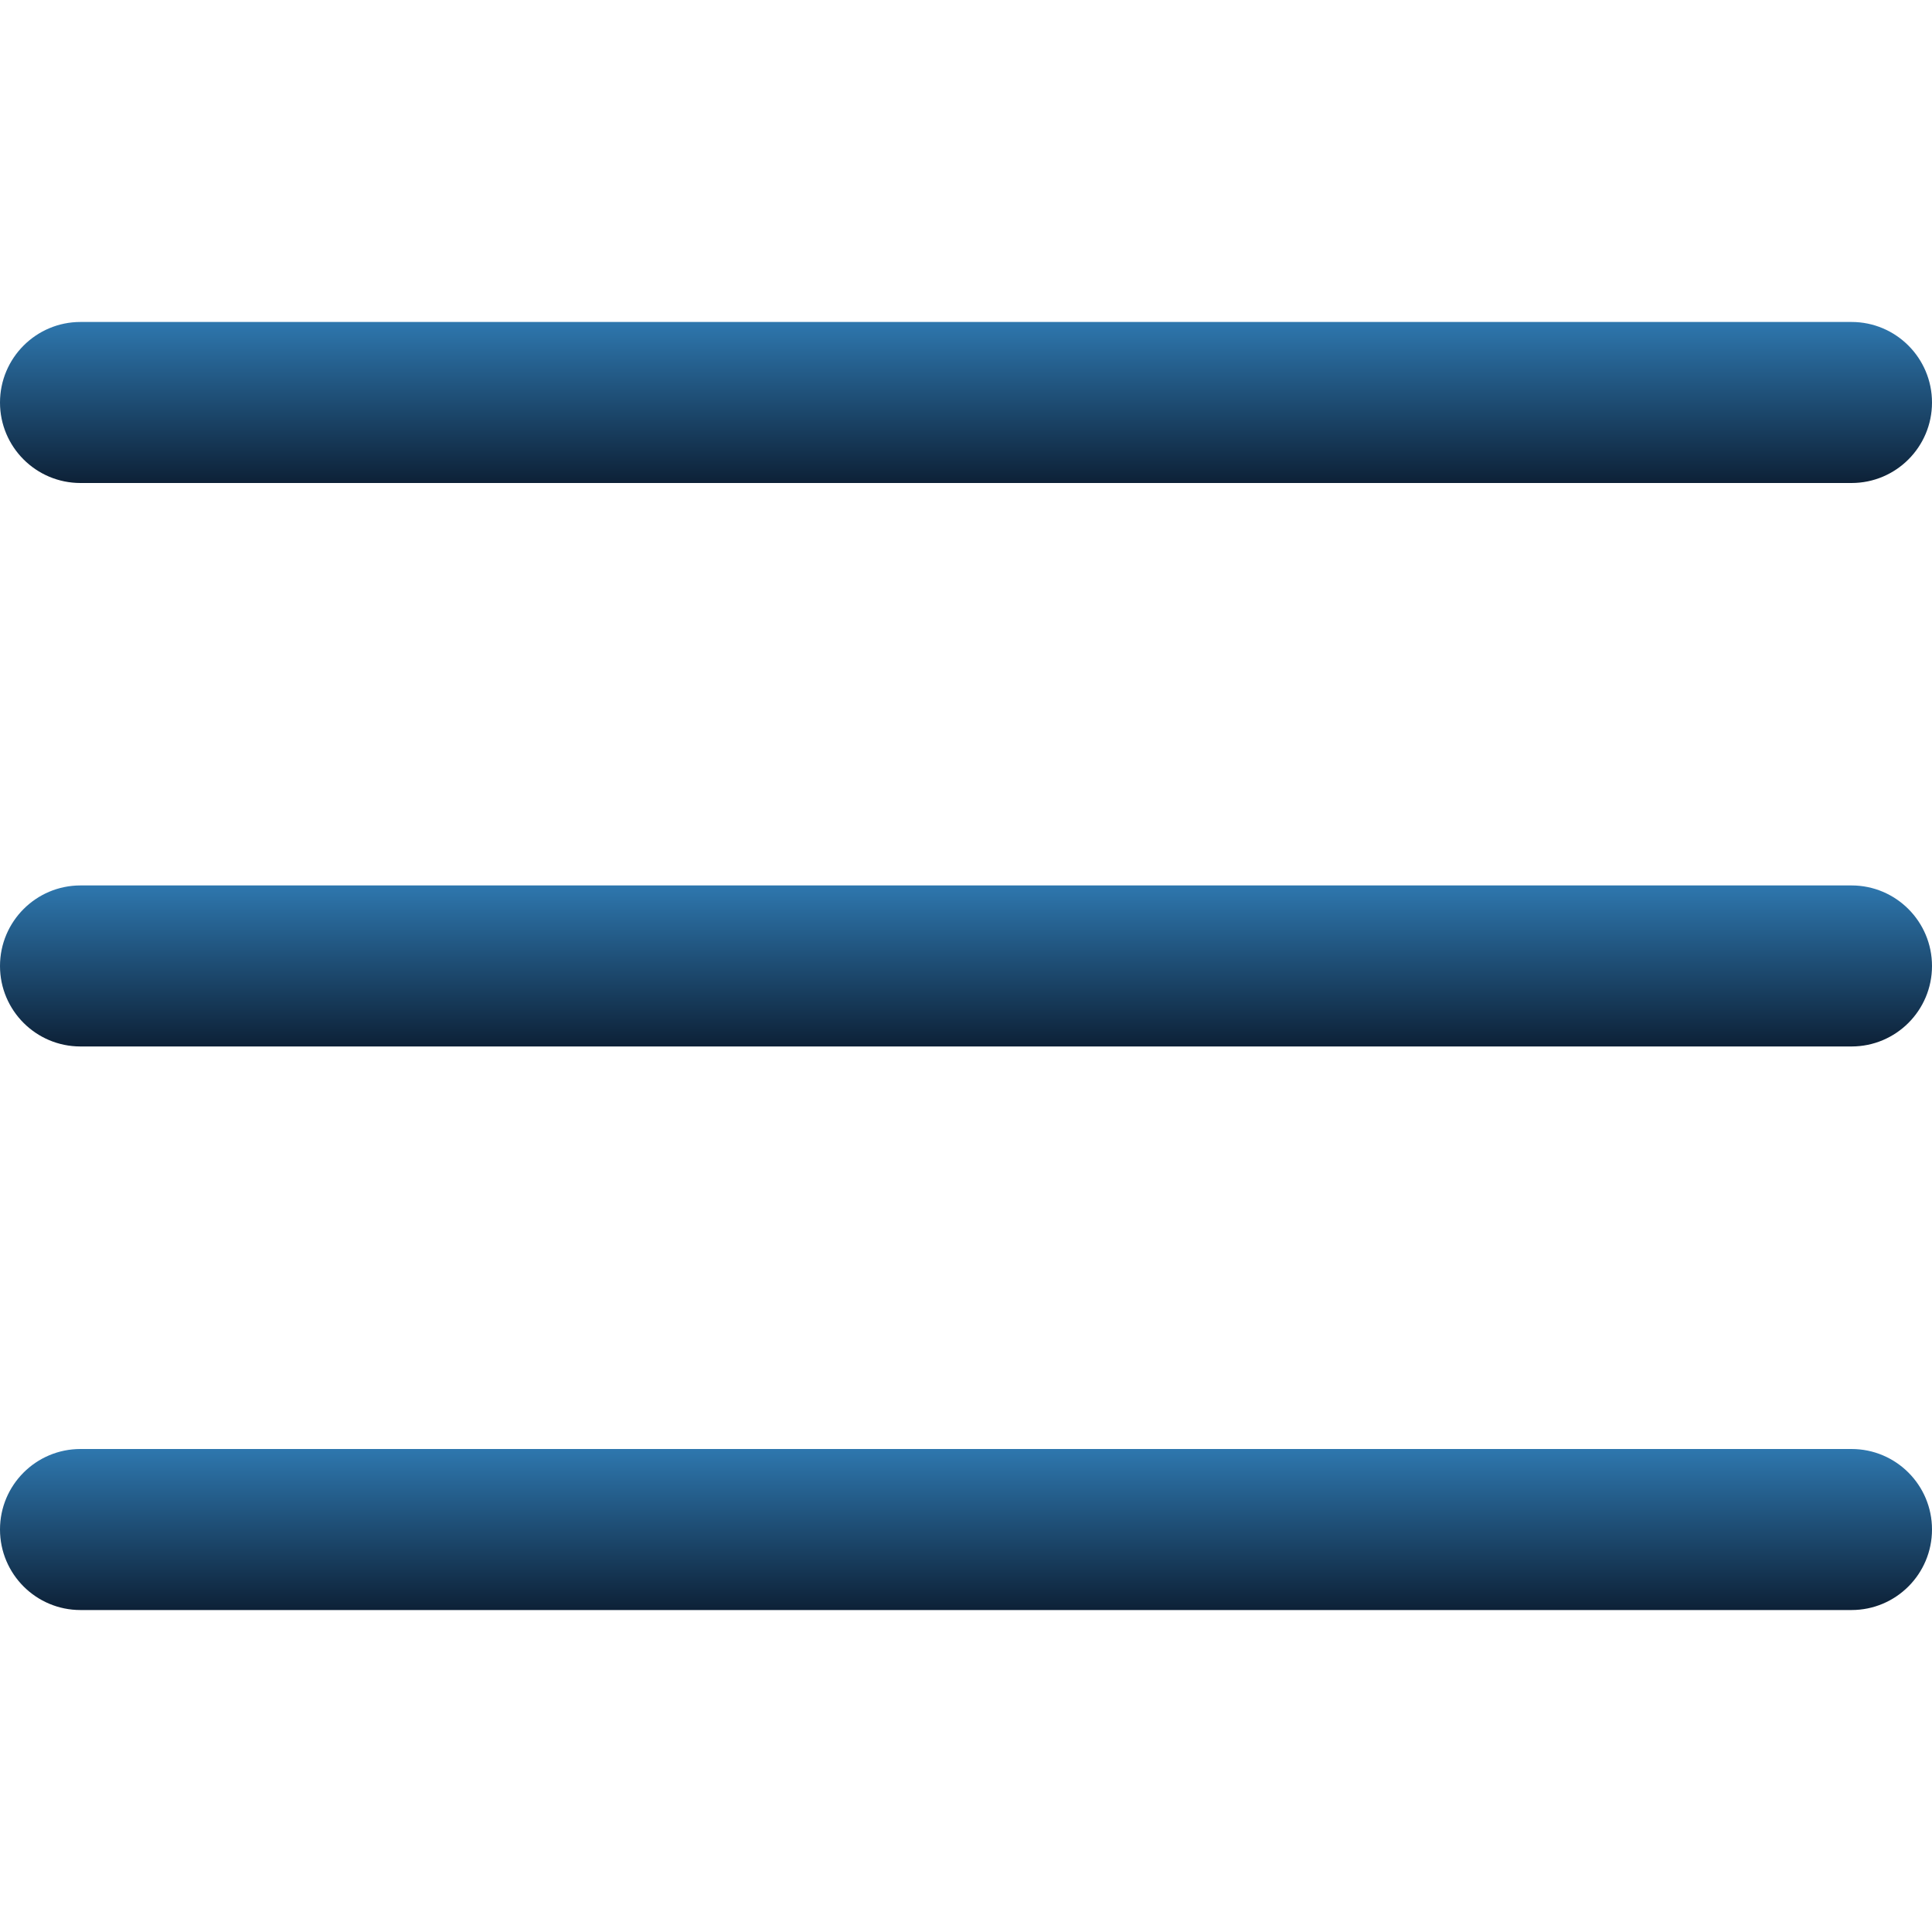 <svg xmlns="http://www.w3.org/2000/svg" width="20" height="20" viewBox="0 0 20 20" fill="none">
<g id="menu" clip-path="url(#clip0_318_580)">
<path id="Vector" d="M19.167 9.166H0.833C0.373 9.166 0 9.54 0 10C0 10.46 0.373 10.833 0.833 10.833H19.167C19.627 10.833 20 10.46 20 10C20 9.54 19.627 9.166 19.167 9.166Z" fill="url(#paint0_linear_318_580)"/>
<path id="Vector_2" d="M19.167 3.333H0.833C0.373 3.333 0 3.707 0 4.167C0 4.627 0.373 5 0.833 5H19.167C19.627 5 20 4.627 20 4.167C20 3.707 19.627 3.333 19.167 3.333Z" fill="url(#paint1_linear_318_580)"/>
<path id="Vector_3" d="M19.167 15H0.833C0.373 15 0 15.373 0 15.833C0 16.294 0.373 16.667 0.833 16.667H19.167C19.627 16.667 20 16.294 20 15.833C20 15.373 19.627 15 19.167 15Z" fill="url(#paint2_linear_318_580)"/>
</g>
<defs>
<linearGradient id="paint0_linear_318_580" x1="10" y1="9.166" x2="10" y2="10.833" gradientUnits="userSpaceOnUse">
<stop stop-color="#2E77AE"/>
<stop offset="1" stop-color="#0D2137"/>
</linearGradient>
<linearGradient id="paint1_linear_318_580" x1="10" y1="3.333" x2="10" y2="5" gradientUnits="userSpaceOnUse">
<stop stop-color="#2E77AE"/>
<stop offset="1" stop-color="#0D2137"/>
</linearGradient>
<linearGradient id="paint2_linear_318_580" x1="10" y1="15" x2="10" y2="16.667" gradientUnits="userSpaceOnUse">
<stop stop-color="#2E77AE"/>
<stop offset="1" stop-color="#0D2137"/>
</linearGradient>
<clipPath id="clip0_318_580">
<rect width="20" height="20" fill="white"/>
</clipPath>
</defs>
</svg>